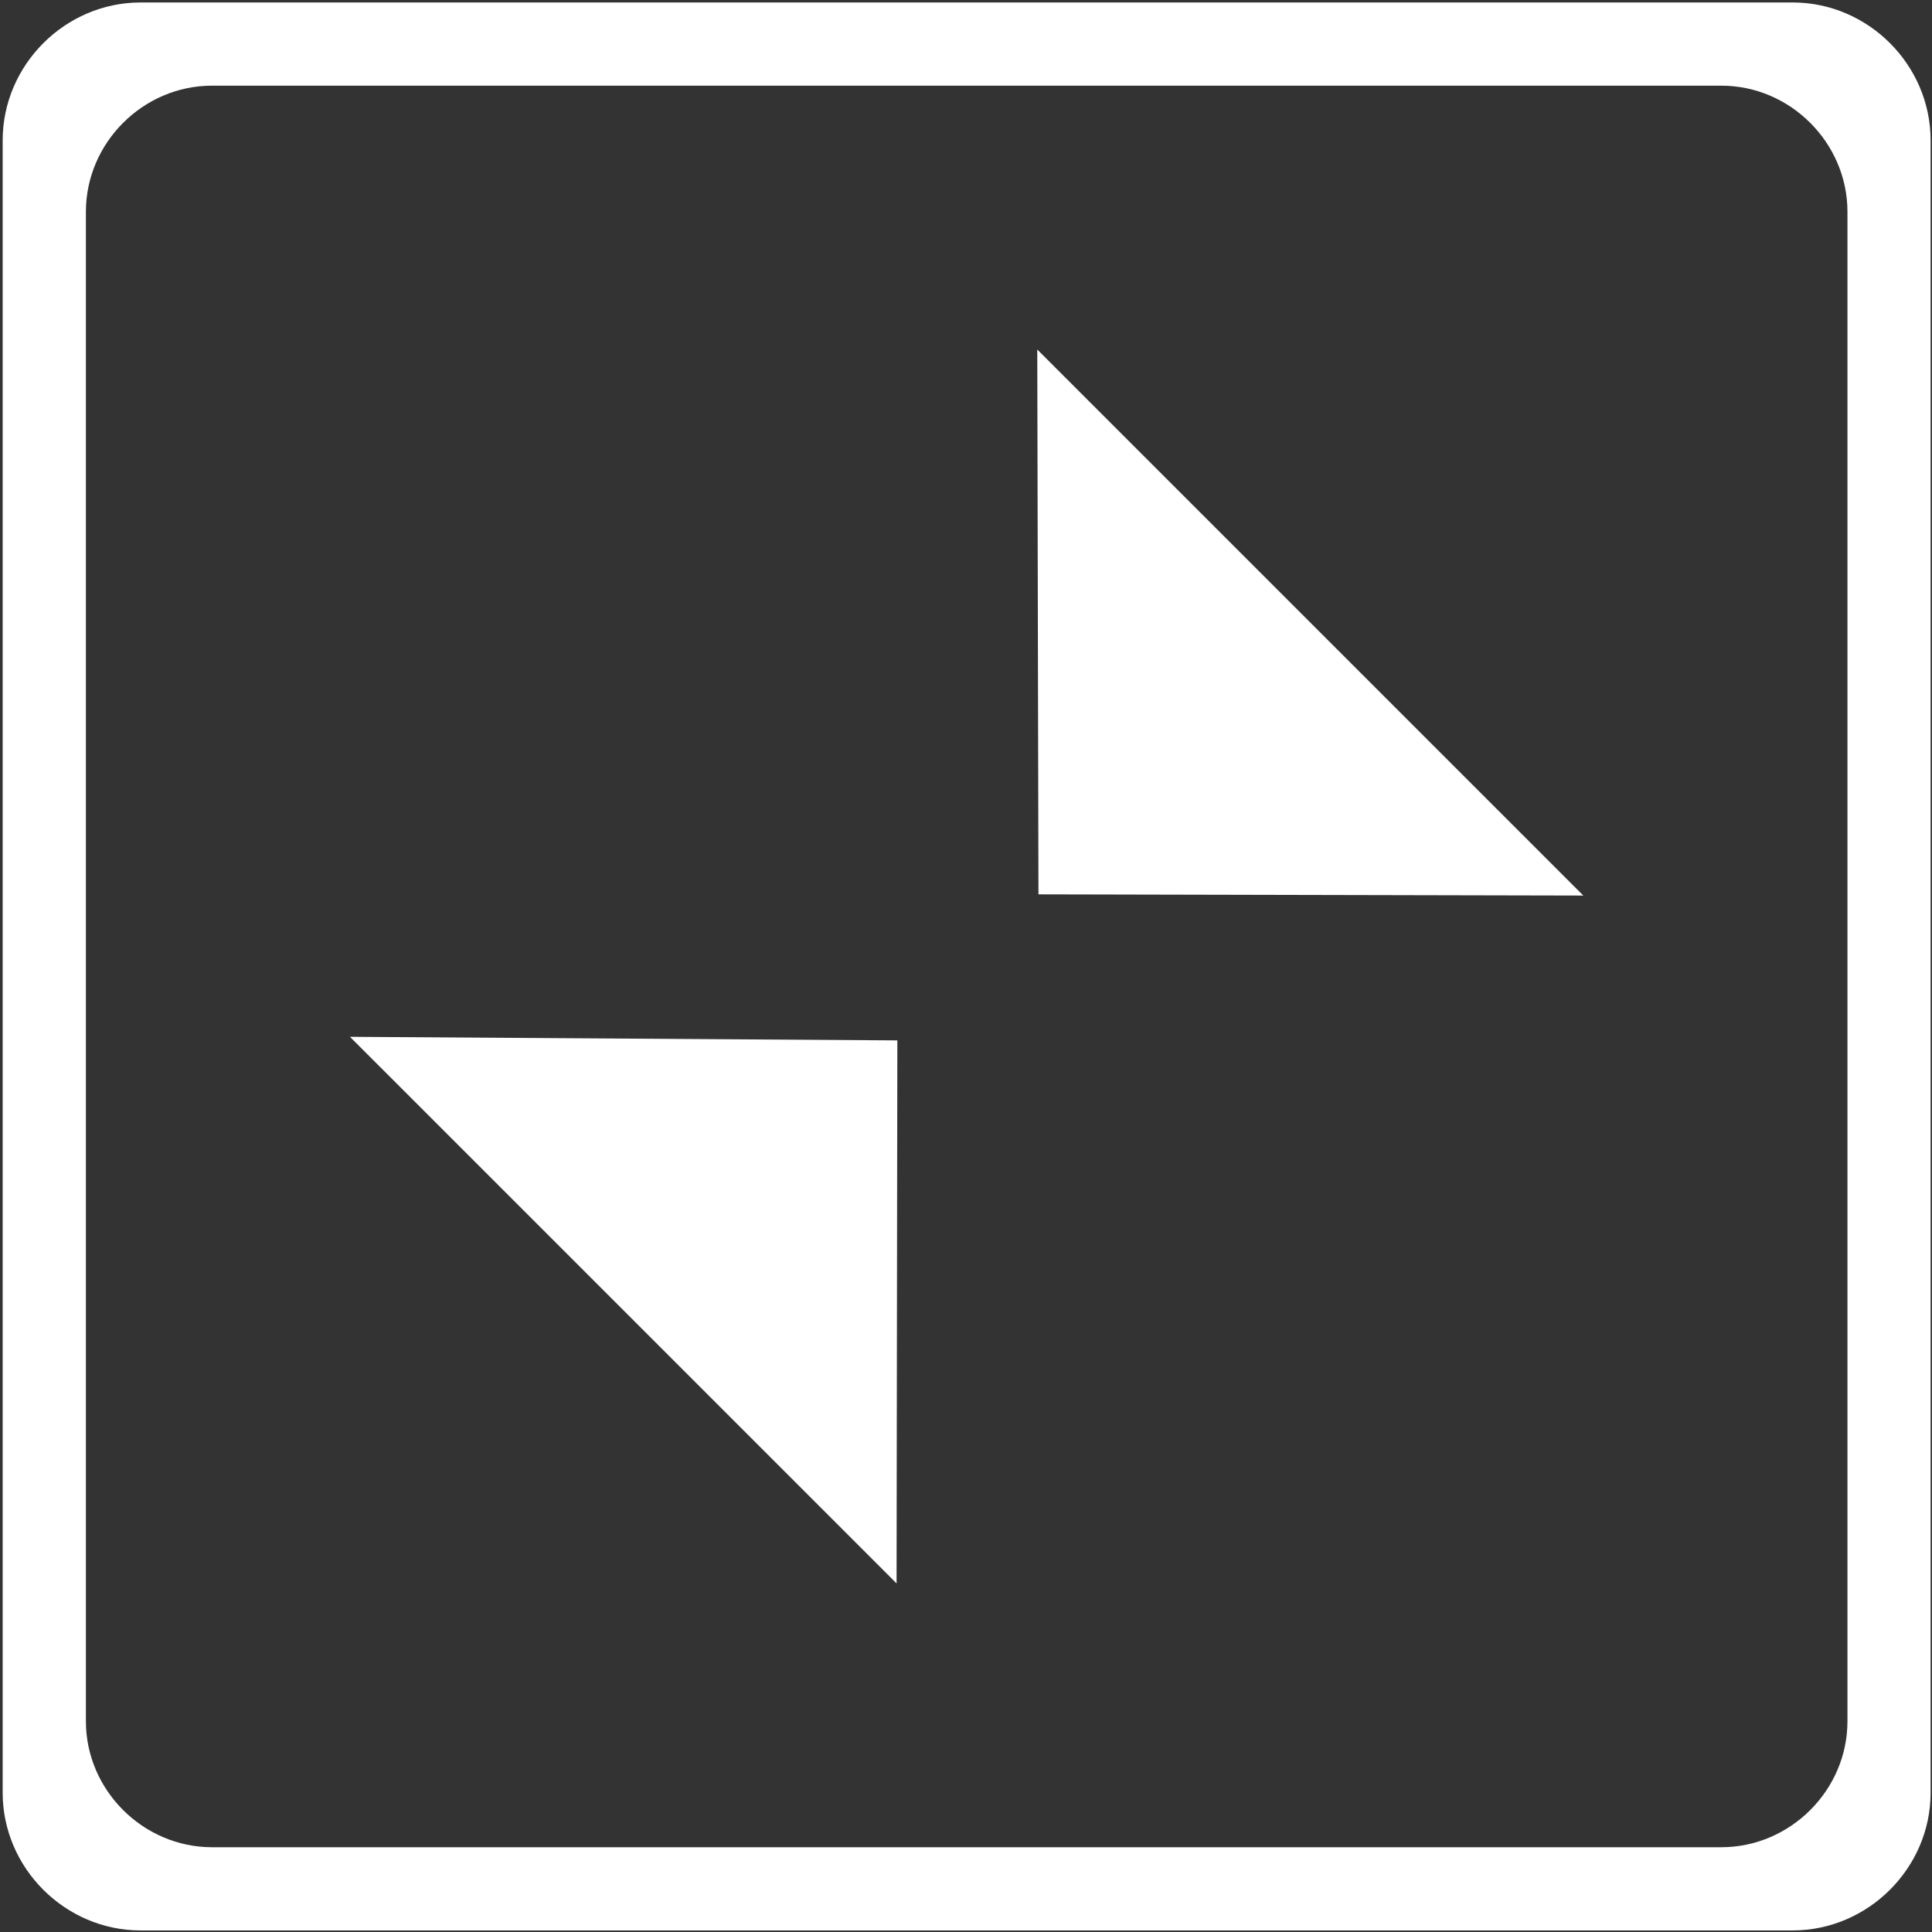 <?xml version="1.0" encoding="UTF-8" standalone="no"?>
<!-- Generator: Adobe Illustrator 16.0.0, SVG Export Plug-In . SVG Version: 6.00 Build 0)  -->

<svg
   xmlns:dc="http://purl.org/dc/elements/1.1/"
   xmlns:cc="http://creativecommons.org/ns#"
   xmlns:rdf="http://www.w3.org/1999/02/22-rdf-syntax-ns#"
   xmlns:svg="http://www.w3.org/2000/svg"
   xmlns="http://www.w3.org/2000/svg"
   xmlns:sodipodi="http://sodipodi.sourceforge.net/DTD/sodipodi-0.dtd"
   xmlns:inkscape="http://www.inkscape.org/namespaces/inkscape"
   version="1.1"
   id="Capa_1"
   x="0px"
   y="0px"
   width="25"
   height="25"
   viewBox="0 0 25 25"
   xml:space="preserve"
   sodipodi:docname="collapse.svg"
   inkscape:version="0.92.3 (2405546, 2018-03-11)"><rect x="0" y="0" width="25" height="25" fill="#333333" stroke="none"/><defs
     id="defs39" /><sodipodi:namedview
     pagecolor="#ffffff"
     bordercolor="#666666"
     borderopacity="1"
     objecttolerance="10"
     gridtolerance="10"
     guidetolerance="10"
     inkscape:pageopacity="0"
     inkscape:pageshadow="2"
     inkscape:window-width="1920"
     inkscape:window-height="1017"
     id="namedview37"
     showgrid="false"
     inkscape:zoom="11.313709"
     inkscape:cx="-4.5098609"
     inkscape:cy="10.334791"
     inkscape:window-x="-4"
     inkscape:window-y="-8"
     inkscape:window-maximized="1"
     inkscape:current-layer="g4" /><g
     id="g4"
     transform="matrix(0.908,0,0,0.681,-6.562,0.034)"
     style="fill:#000000"><g
       id="g845"
       style="fill:#ffffff"><g
         transform="translate(-0.057,-0.025)"
         id="g839"
         style="fill:#ffffff"><path
           d="m 12.271,19.676 7.79,10.386 0.011,-10.318 z"
           id="path2"
           inkscape:connector-curvature="0"
           sodipodi:nodetypes="cccc"
           style="fill:#ffffff;stroke-width:0.504" /><path
           d="M 22.083,16.969 22.066,6.616 29.848,16.992 Z"
           id="path2-3"
           inkscape:connector-curvature="0"
           sodipodi:nodetypes="cccc"
           style="fill:#ffffff;stroke-width:0.504" /></g><path
         inkscape:connector-curvature="0"
         id="rect829-1"
         d="M 9.228,-0.003 C 8.155,-0.001 7.266,1.183 7.265,2.614 v 0.003 31.397 0.003 c 0.001,1.431 0.892,2.613 1.963,2.614 0,0 0.002,0 0.002,0 h 23.545 c 0,0 0.002,0 0.002,0 1.071,-0.002 1.962,-1.183 1.963,-2.614 0,0 0,-0.003 0,-0.003 V 2.617 c 0,0 0,-0.003 0,-0.003 -0.001,-1.431 -0.889,-2.615 -1.963,-2.617 h -0.002 -23.545 z m 1.018,1.581 h 21.514 c 0.981,0.001 1.794,1.086 1.795,2.393 V 32.657 c 0,0 0,0.003 0,0.003 -0.001,1.307 -0.816,2.389 -1.795,2.39 H 10.246 C 9.267,35.048 8.452,33.967 8.451,32.659 V 32.657 3.971 c 0.001,-1.307 0.814,-2.392 1.795,-2.393 z"
         style="color:#000000;font-style:normal;font-variant:normal;font-weight:normal;font-stretch:normal;font-size:medium;line-height:normal;font-family:sans-serif;font-variant-ligatures:normal;font-variant-position:normal;font-variant-caps:normal;font-variant-numeric:normal;font-variant-alternates:normal;font-feature-settings:normal;text-indent:0;text-align:start;text-decoration:none;text-decoration-line:none;text-decoration-style:solid;text-decoration-color:#000000;letter-spacing:normal;word-spacing:normal;text-transform:none;writing-mode:lr-tb;direction:ltr;text-orientation:mixed;dominant-baseline:auto;baseline-shift:baseline;text-anchor:start;white-space:normal;shape-padding:0;clip-rule:nonzero;display:inline;overflow:visible;visibility:visible;opacity:1;isolation:auto;mix-blend-mode:normal;color-interpolation:sRGB;color-interpolation-filters:linearRGB;solid-color:#000000;solid-opacity:1;vector-effect:none;fill:#ffffff;fill-opacity:1;fill-rule:nonzero;stroke:none;stroke-width:2.268;stroke-linecap:butt;stroke-linejoin:round;stroke-miterlimit:4;stroke-dasharray:none;stroke-dashoffset:0;stroke-opacity:1;paint-order:fill markers stroke;color-rendering:auto;image-rendering:auto;shape-rendering:auto;text-rendering:auto;enable-background:accumulate" /></g></g><g
     id="g6"
     transform="translate(0,-11.678)" /><g
     id="g8"
     transform="translate(0,-11.678)" /><g
     id="g10"
     transform="translate(0,-11.678)" /><g
     id="g12"
     transform="translate(0,-11.678)" /><g
     id="g14"
     transform="translate(0,-11.678)" /><g
     id="g16"
     transform="translate(0,-11.678)" /><g
     id="g18"
     transform="translate(0,-11.678)" /><g
     id="g20"
     transform="translate(0,-11.678)" /><g
     id="g22"
     transform="translate(0,-11.678)" /><g
     id="g24"
     transform="translate(0,-11.678)" /><g
     id="g26"
     transform="translate(0,-11.678)" /><g
     id="g28"
     transform="translate(0,-11.678)" /><g
     id="g30"
     transform="translate(0,-11.678)" /><g
     id="g32"
     transform="translate(0,-11.678)" /><g
     id="g34"
     transform="translate(0,-11.678)" /></svg>